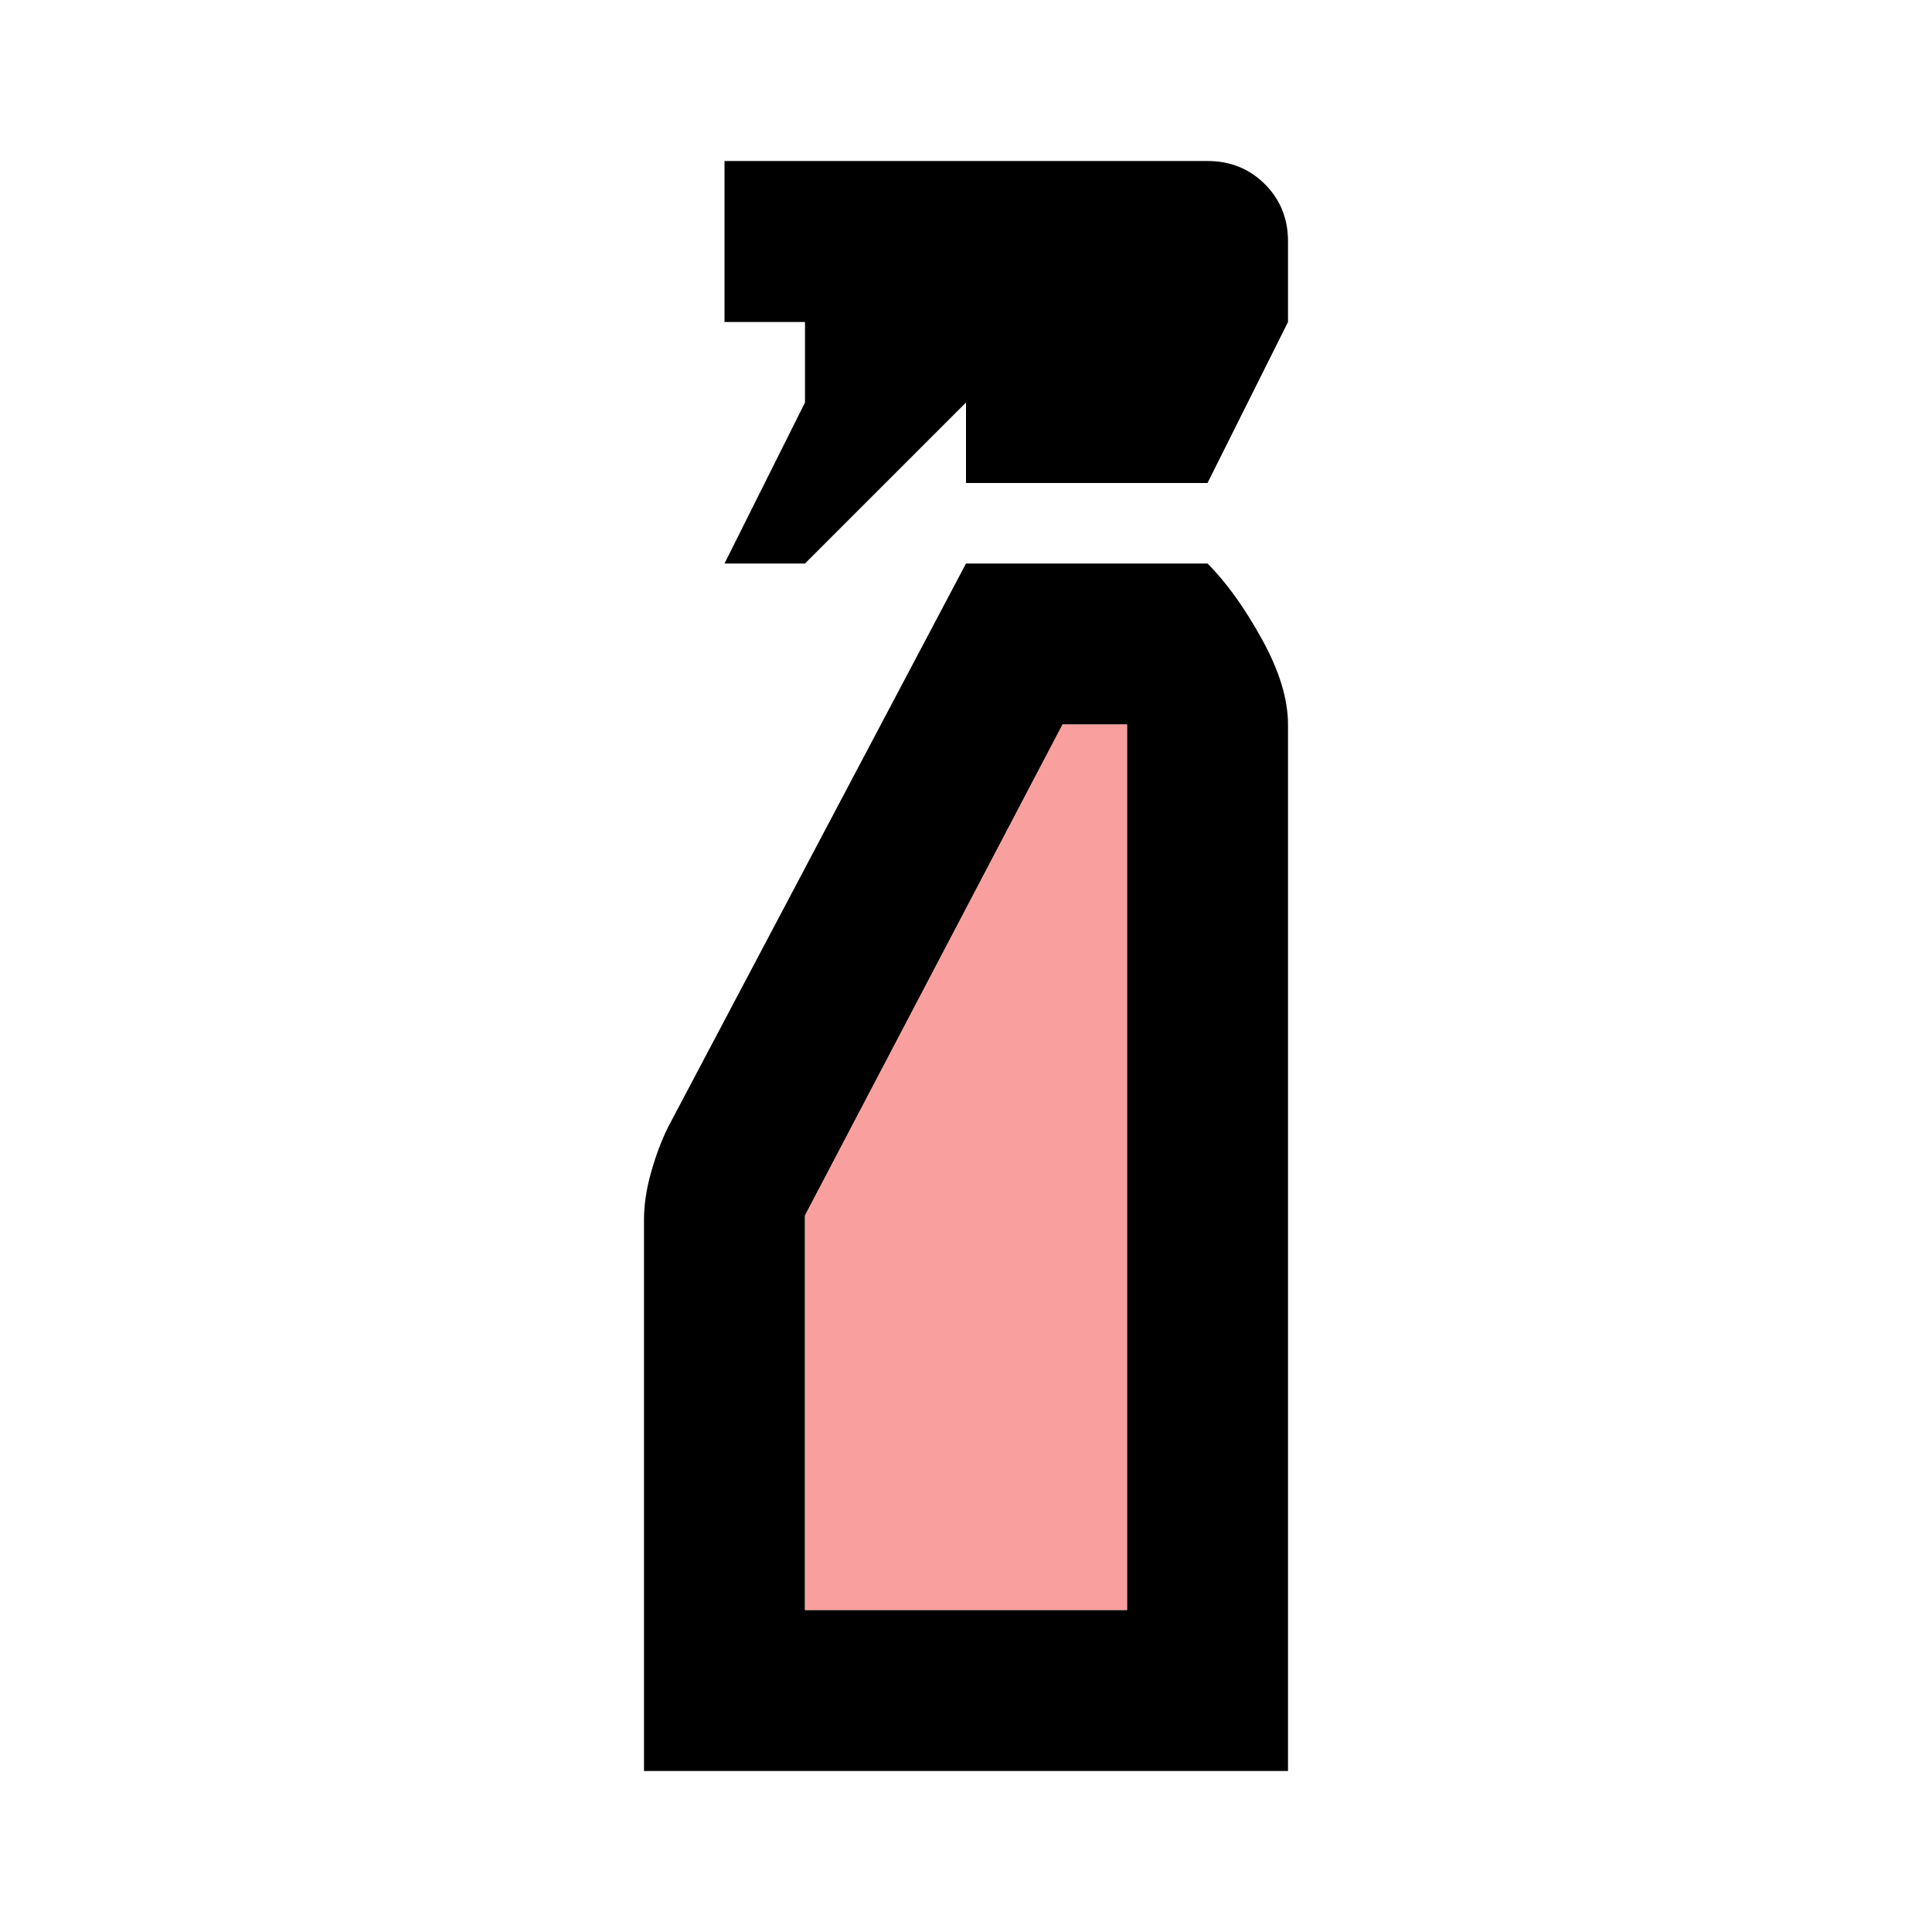<svg width="57" height="57" viewBox="0 0 57 57" fill="none" xmlns="http://www.w3.org/2000/svg">
<path fill-rule="evenodd" clip-rule="evenodd" d="M19 35.981V52.25H38V21.375C38 20.625 37.743 19.784 37.228 18.853C36.714 17.922 36.179 17.179 35.625 16.625H28.5L19.712 33.25C19.516 33.647 19.348 34.093 19.209 34.587C19.07 35.081 19 35.546 19 35.981ZM33.25 21.375V47.5H23.75V35.862L31.35 21.375H33.25Z" fill="black"/>
<path d="M21.375 16.625L23.75 11.875V9.5H21.375V4.75H35.625C36.298 4.75 36.862 4.978 37.318 5.434C37.774 5.89 38.002 6.454 38 7.125V9.5L35.625 14.25H28.5V11.875L23.75 16.625H21.375Z" fill="black"/>
<path d="M23.75 47.5H33.25V21.375H31.35L23.75 35.862V47.5Z" fill="#F99F9E"/>
</svg>
